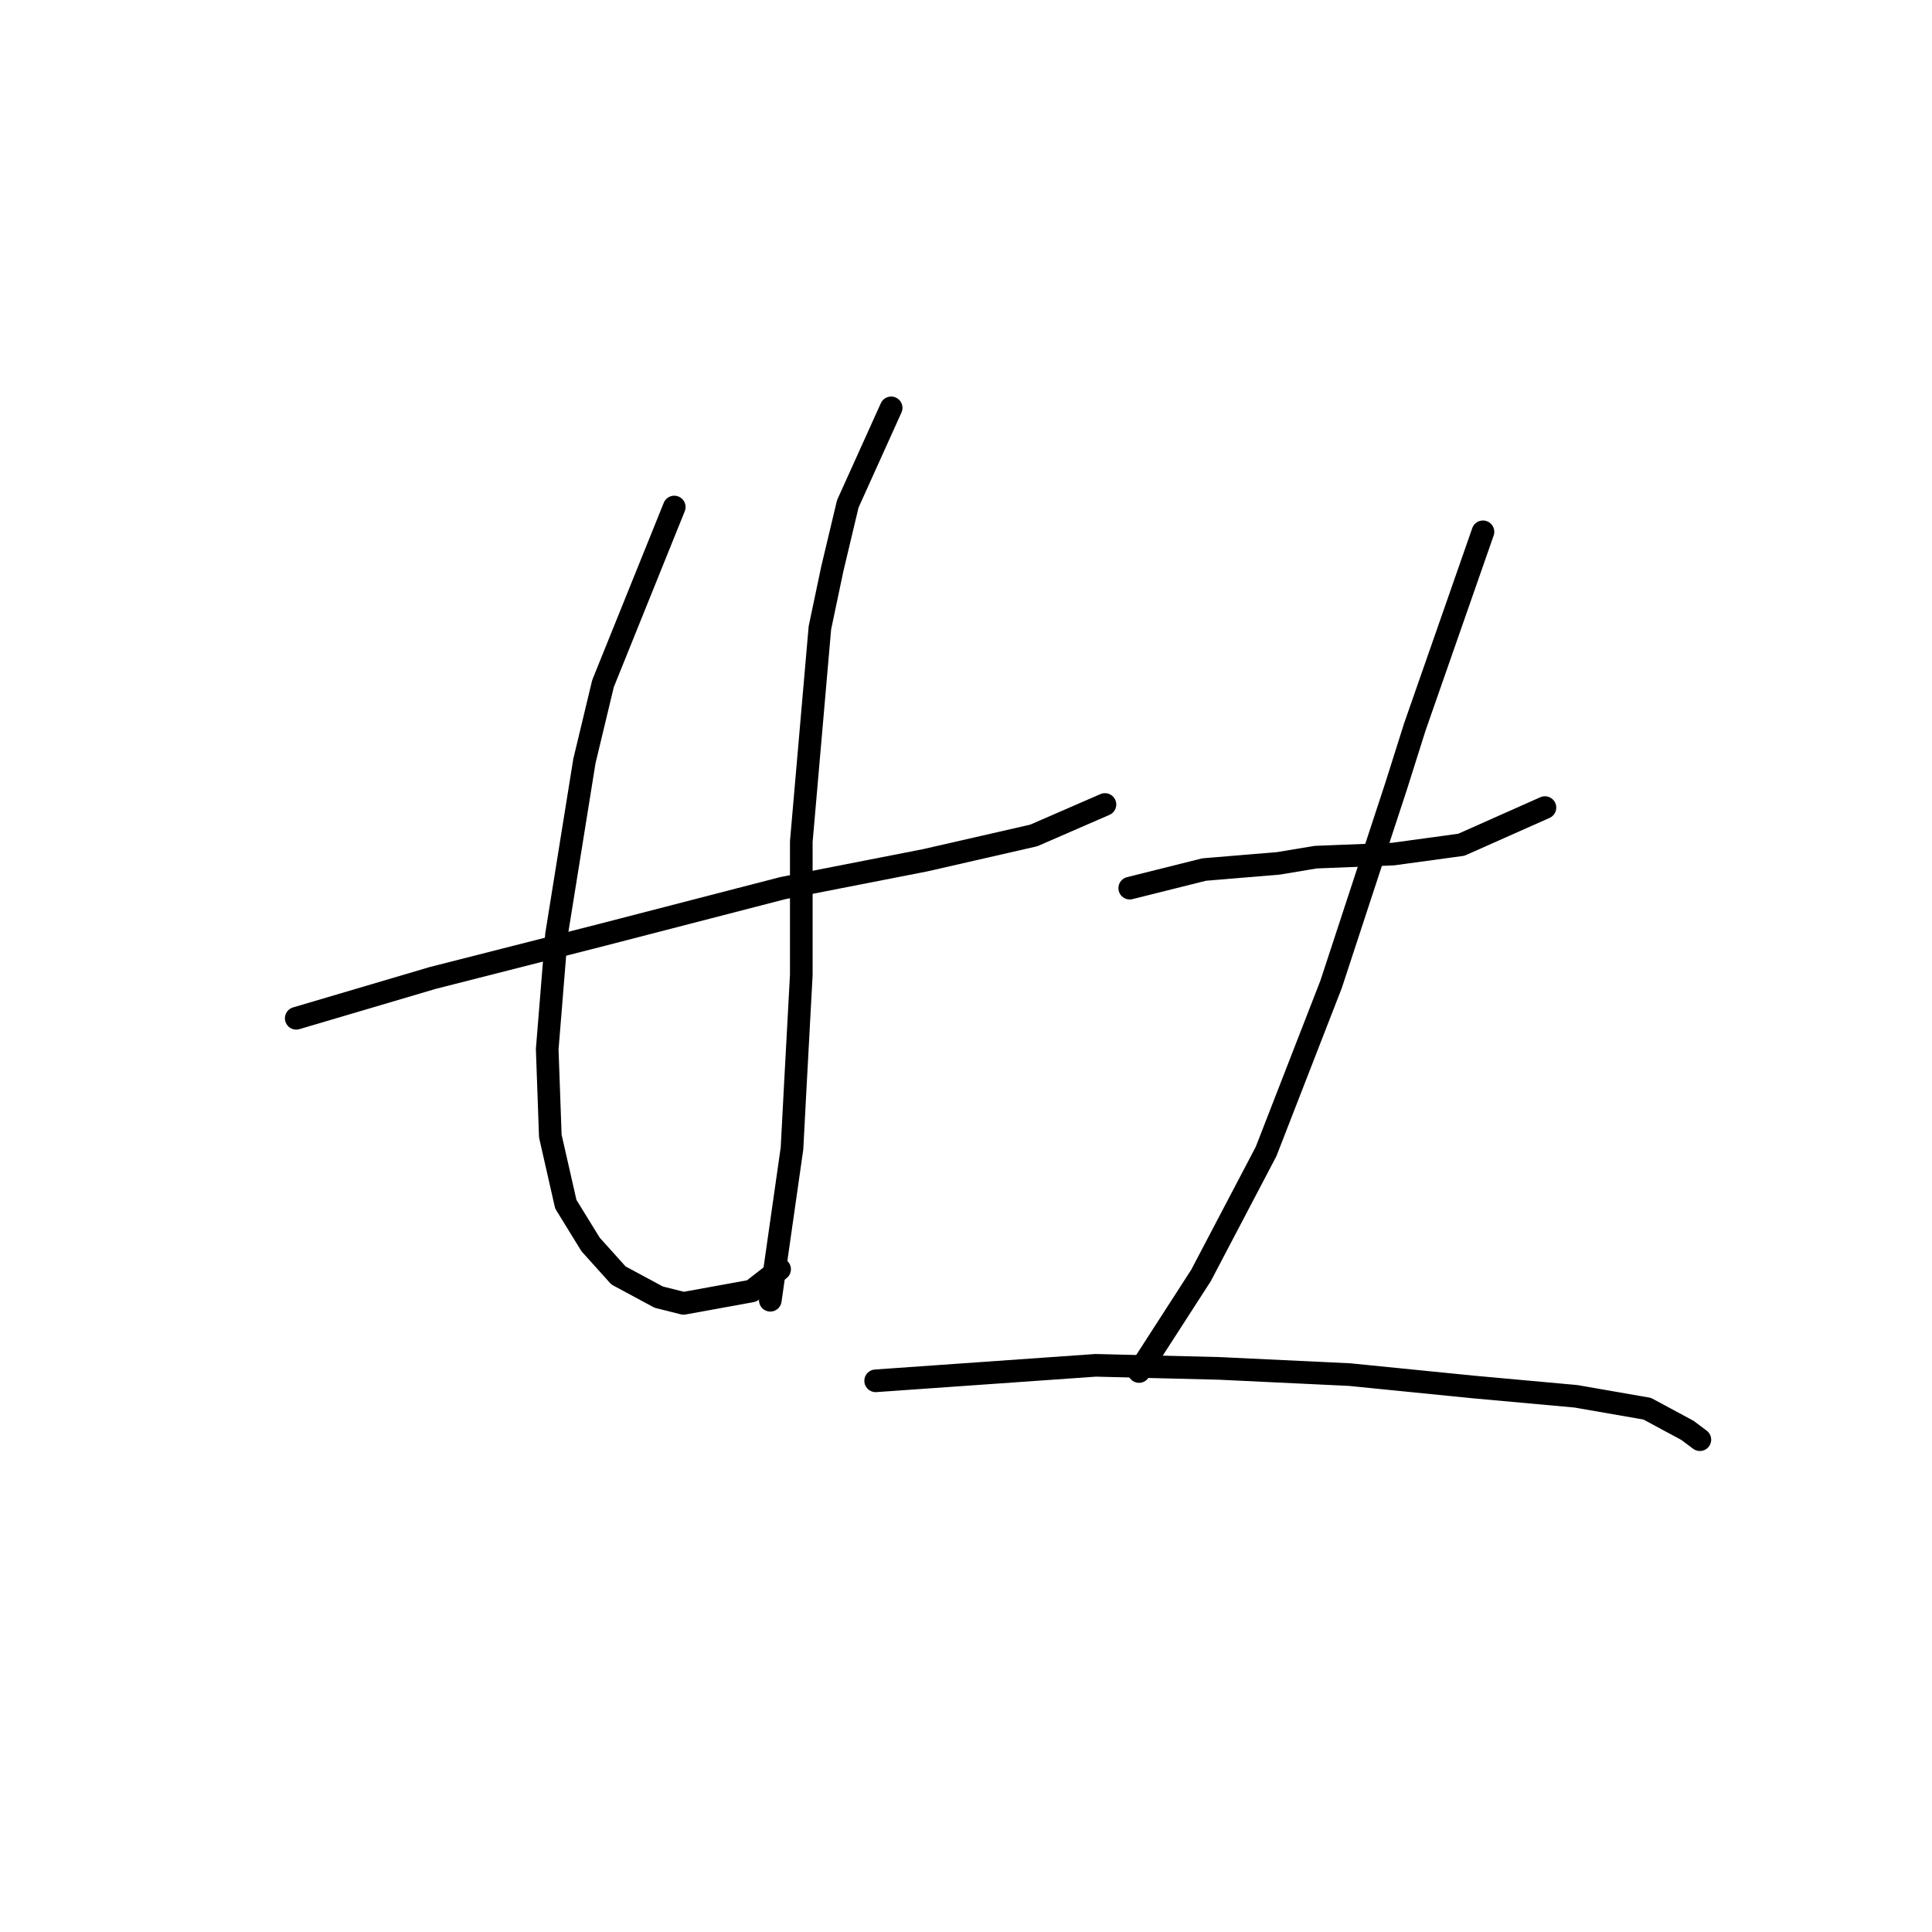 <?xml version="1.0" standalone="no"?>
    <svg width="256" height="256" xmlns="http://www.w3.org/2000/svg" version="1.1">
    <polyline stroke="black" stroke-width="3" stroke-linecap="round" fill="transparent" stroke-linejoin="round" points="39.253 134.928 57.318 129.59 79.899 123.842 103.712 117.684 122.599 113.989 136.969 110.704 146.412 106.598 146.412 106.598 " />
        <polyline stroke="black" stroke-width="3" stroke-linecap="round" fill="transparent" stroke-linejoin="round" points="89.342 67.184 79.899 90.586 77.436 100.85 73.741 123.842 72.509 139.033 72.919 150.529 74.972 159.562 78.257 164.899 81.952 169.005 87.289 171.879 90.574 172.7 99.607 171.058 103.302 168.184 103.302 168.184 " />
        <polyline stroke="black" stroke-width="3" stroke-linecap="round" fill="transparent" stroke-linejoin="round" points="118.082 54.045 112.334 66.773 110.281 75.395 108.639 83.196 106.176 111.525 106.176 129.18 105.355 144.371 104.944 152.172 102.07 172.29 102.07 172.29 " />
        <polyline stroke="black" stroke-width="3" stroke-linecap="round" fill="transparent" stroke-linejoin="round" points="149.696 117.684 159.55 115.22 169.404 114.399 174.331 113.578 184.595 113.168 193.627 111.936 204.713 107.009 204.713 107.009 " />
        <polyline stroke="black" stroke-width="3" stroke-linecap="round" fill="transparent" stroke-linejoin="round" points="196.501 70.468 187.469 96.334 185.005 104.135 176.383 130.411 167.761 152.582 159.139 169.005 150.928 181.733 150.928 181.733 " />
        <polyline stroke="black" stroke-width="3" stroke-linecap="round" fill="transparent" stroke-linejoin="round" points="116.029 182.965 145.18 180.912 161.603 181.322 178.847 182.143 195.27 183.786 208.818 185.017 218.262 186.66 223.599 189.534 225.241 190.765 225.241 190.765 " />
        </svg>